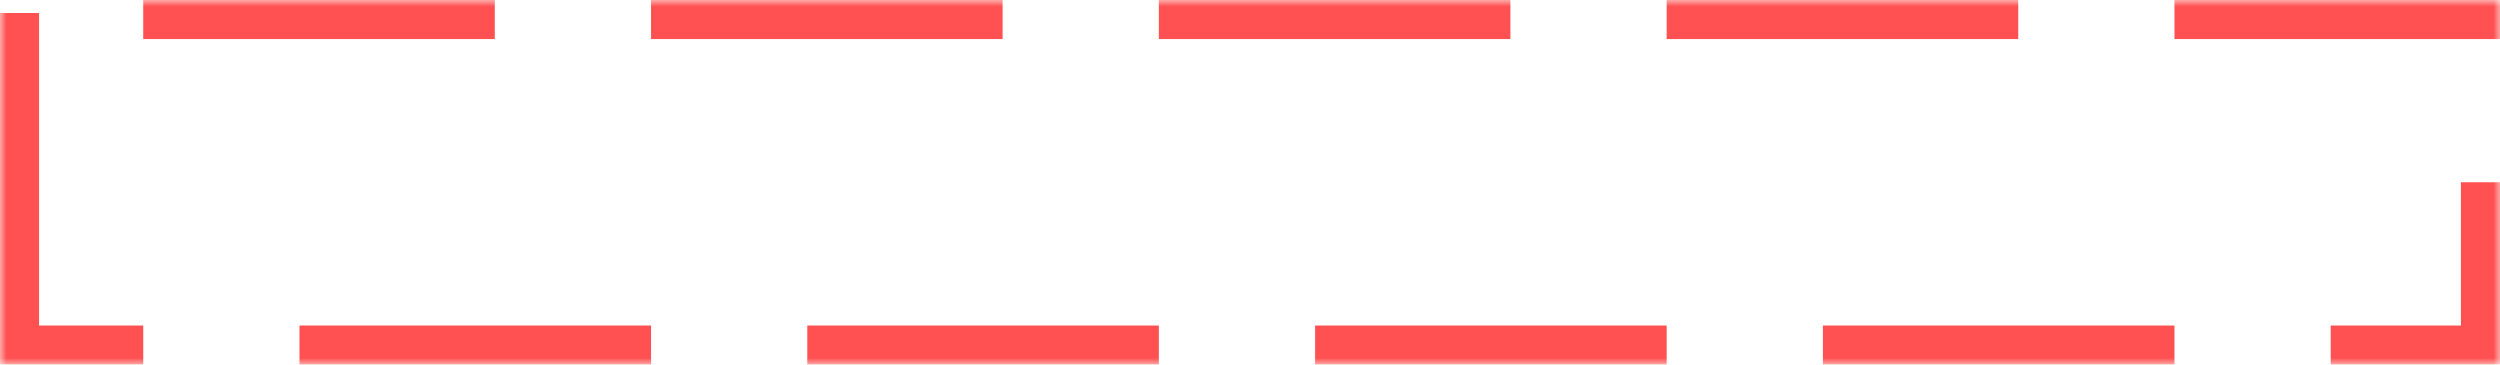 ﻿<?xml version="1.0" encoding="utf-8"?>
<svg version="1.1" xmlns:xlink="http://www.w3.org/1999/xlink" width="192px" height="28px" xmlns="http://www.w3.org/2000/svg">
  <defs>
    <mask fill="white" id="clip162">
      <path d="M 0 28  L 0 0  L 192 0  L 192 28  L 81.948 28  L 0 28  Z " fill-rule="evenodd" />
    </mask>
  </defs>
  <g transform="matrix(1 0 0 1 -970 -204 )">
    <path d="M 0 28  L 0 0  L 192 0  L 192 28  L 81.948 28  L 0 28  Z " fill-rule="nonzero" fill="#02a7f0" stroke="none" fill-opacity="0" transform="matrix(1 0 0 1 970 204 )" />
    <path d="M 0 28  L 0 0  L 192 0  L 192 28  L 81.948 28  L 0 28  Z " stroke-width="6" stroke-dasharray="27,12" stroke="#ff5151" fill="none" transform="matrix(1 0 0 1 970 204 )" mask="url(#clip162)" />
  </g>
</svg>
